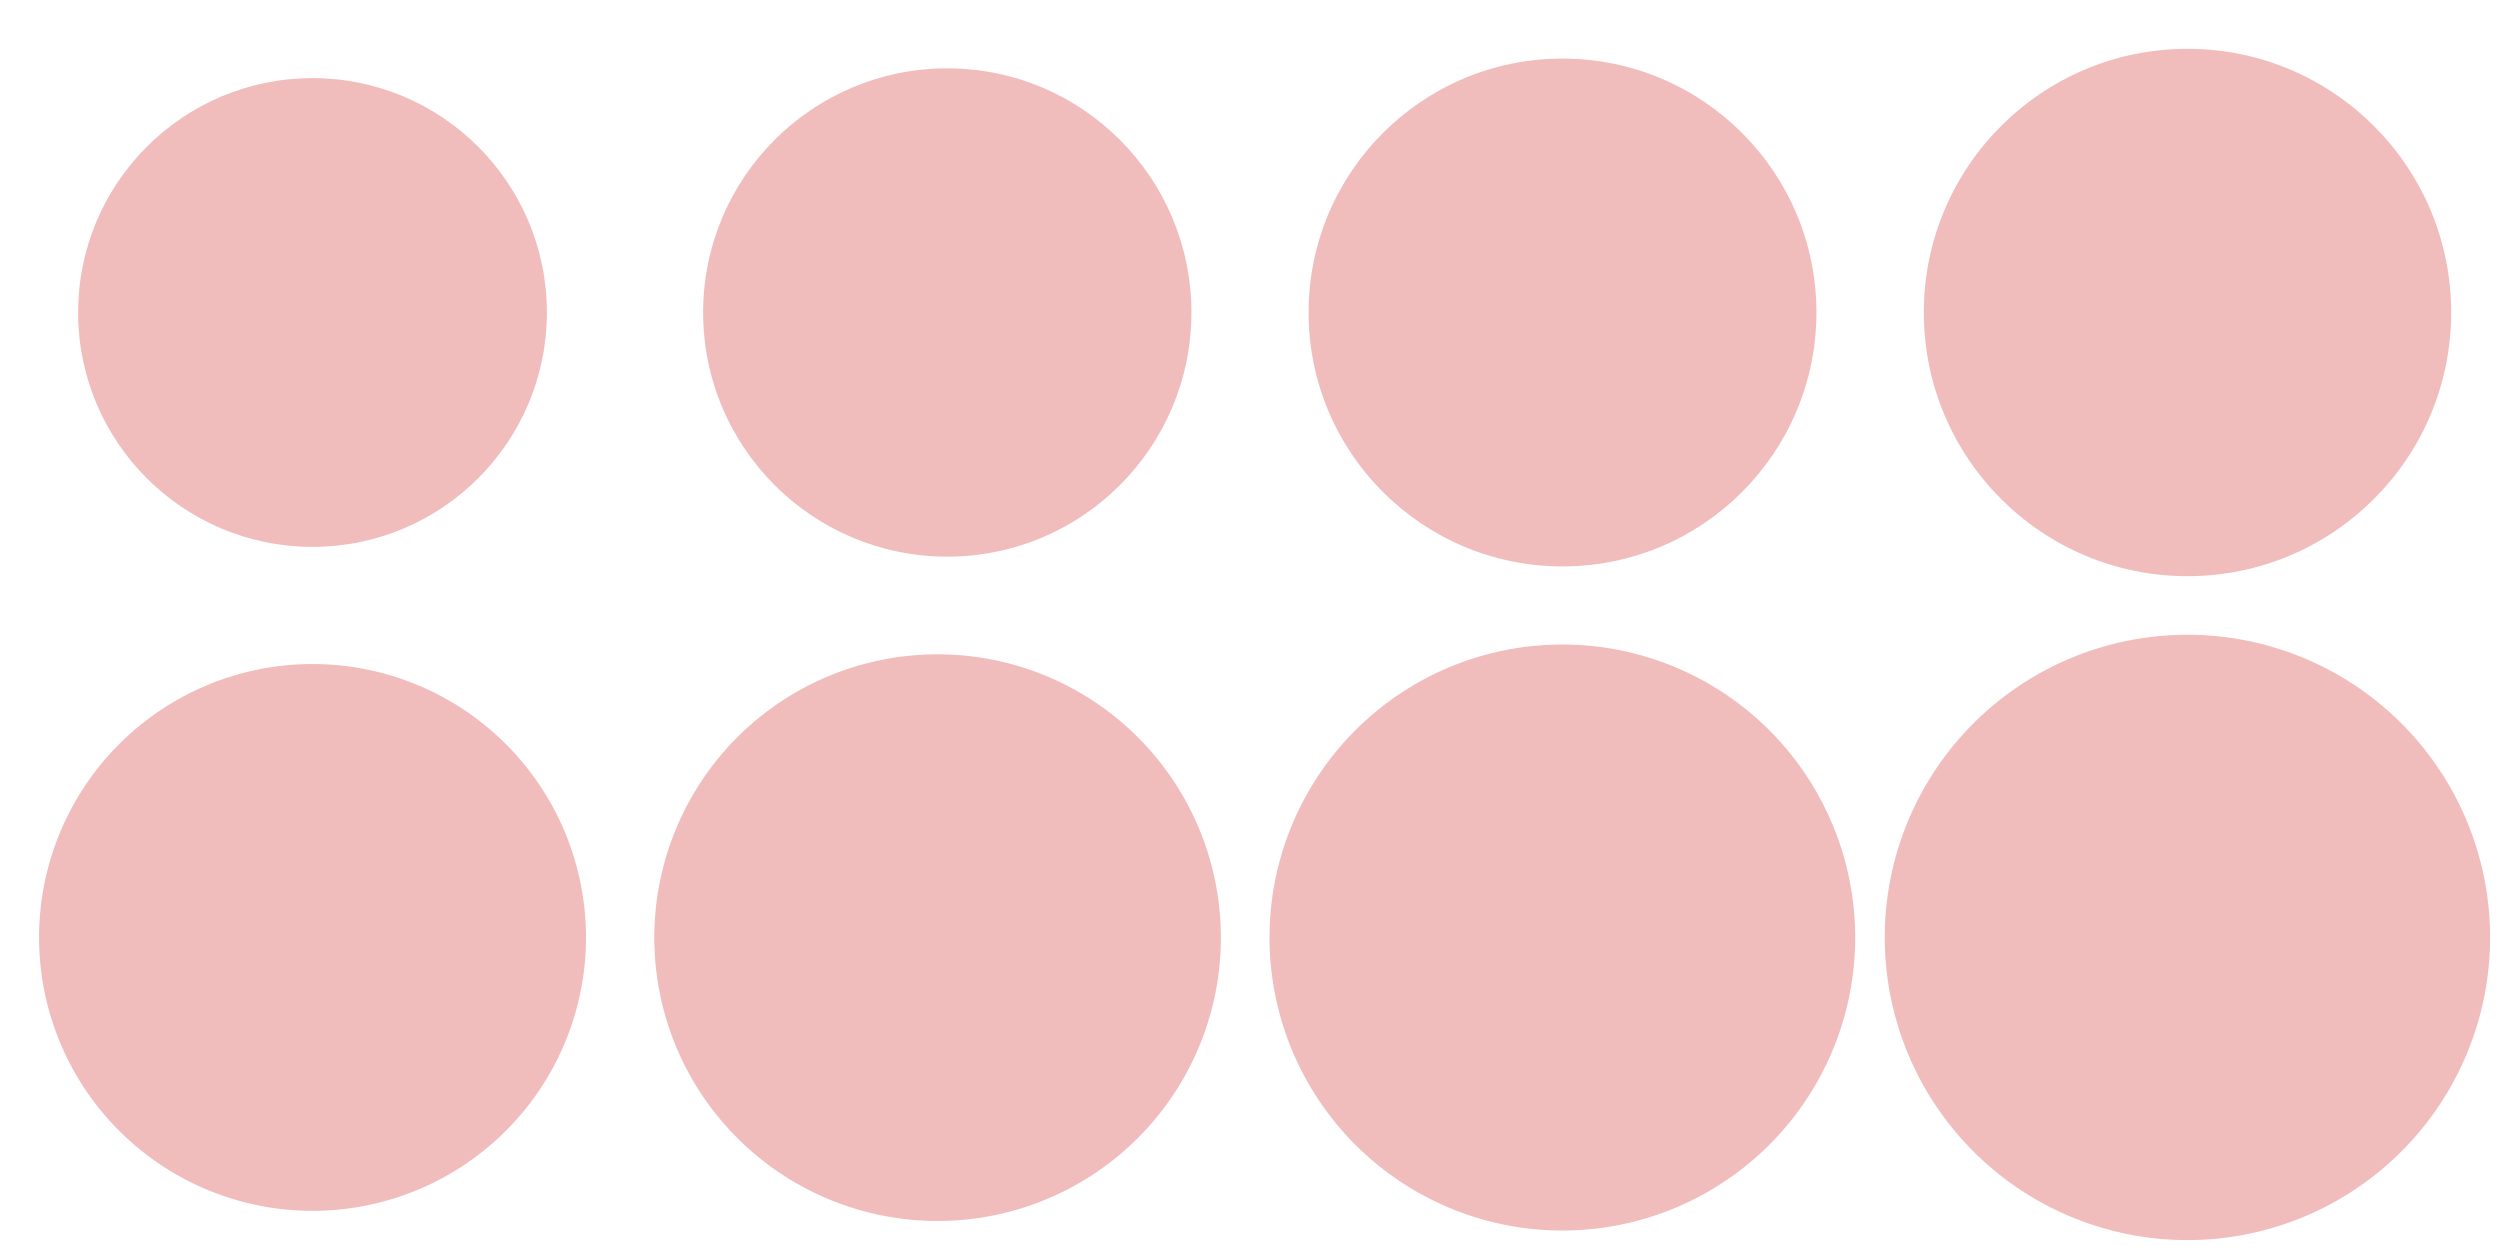 <?xml version="1.0" encoding="UTF-8" standalone="no"?>
<!-- Created with Inkscape (http://www.inkscape.org/) -->

<svg
   xmlns:dc="http://purl.org/dc/elements/1.1/"
   xmlns:cc="http://creativecommons.org/ns#"
   xmlns:rdf="http://www.w3.org/1999/02/22-rdf-syntax-ns#"
   xmlns:svg="http://www.w3.org/2000/svg"
   xmlns="http://www.w3.org/2000/svg"
   xmlns:sodipodi="http://sodipodi.sourceforge.net/DTD/sodipodi-0.dtd"
   xmlns:inkscape="http://www.inkscape.org/namespaces/inkscape"
   width="256"
   height="128"
   id="svg3832"
   version="1.1"
   inkscape:version="0.91 r13725"
   sodipodi:docname="red_animation.svg"
   inkscape:export-filename="/Users/Matt/Documents/Dev/libgdx/box_puzzle/android/assets/640/red_tile.png"
   inkscape:export-xdpi="90"
   inkscape:export-ydpi="90">
  <defs
     id="defs3834" />
  <sodipodi:namedview
     id="base"
     pagecolor="#ffffff"
     bordercolor="#666666"
     borderopacity="1.0"
     inkscape:pageopacity="0.0"
     inkscape:pageshadow="2"
     inkscape:zoom="2.421875"
     inkscape:cx="70.227032"
     inkscape:cy="76.064633"
     inkscape:document-units="px"
     inkscape:current-layer="layer1"
     showgrid="false"
     inkscape:window-width="1440"
     inkscape:window-height="802"
     inkscape:window-x="0"
     inkscape:window-y="0"
     inkscape:window-maximized="1" />
  <g
     inkscape:label="Layer 1"
     inkscape:groupmode="layer"
     id="layer1"
     transform="translate(0,-924.362)">
    <path
       sodipodi:type="arc"
       style="fill:#dd5555;fill-opacity:0.392;stroke:#ffffff;stroke-width:0;stroke-miterlimit:4;stroke-opacity:1;stroke-dasharray:none"
       id="path3840"
       sodipodi:cx="31"
       sodipodi:cy="32.25"
       sodipodi:rx="28.75"
       sodipodi:ry="27.5"
       d="M 59.75,32.25 A 28.75,27.5 0 0 1 31,59.75 28.75,27.5 0 0 1 2.25,32.25 28.75,27.5 0 0 1 31,4.75 28.75,27.5 0 0 1 59.75,32.25 Z"
       transform="matrix(0.974,0,0,1.018,1.809,987.526)" />
    <ellipse
       style="fill:#dd5555;fill-opacity:0.392;stroke:#ffffff;stroke-width:0;stroke-miterlimit:4;stroke-dasharray:none;stroke-opacity:1"
       id="path3840-1"
       cx="32"
       cy="956.362"
       rx="24"
       ry="24" />
    <circle
       style="fill:#dd5555;fill-opacity:0.392;stroke:#ffffff;stroke-width:0;stroke-miterlimit:4;stroke-dasharray:none;stroke-opacity:1"
       id="path3840-1-7"
       cx="97.001"
       cy="956.362"
       r="25" />
    <path
       sodipodi:type="arc"
       style="fill:#dd5555;fill-opacity:0.392;stroke:#ffffff;stroke-width:0;stroke-miterlimit:4;stroke-opacity:1;stroke-dasharray:none"
       id="path3840-1-4"
       sodipodi:cx="31"
       sodipodi:cy="32.25"
       sodipodi:rx="28.75"
       sodipodi:ry="27.5"
       d="M 59.75,32.25 A 28.75,27.5 0 0 1 31,59.75 28.75,27.5 0 0 1 2.25,32.25 28.75,27.5 0 0 1 31,4.75 28.75,27.5 0 0 1 59.75,32.25 Z"
       transform="matrix(1.009,0,0,1.055,64.73,986.353)" />
    <circle
       style="fill:#dd5555;fill-opacity:0.392;stroke:#ffffff;stroke-width:0;stroke-miterlimit:4;stroke-dasharray:none;stroke-opacity:1"
       id="path3840-1-0"
       cx="160"
       cy="956.362"
       r="26" />
    <path
       sodipodi:type="arc"
       style="fill:#dd5555;fill-opacity:0.392;stroke:#ffffff;stroke-width:0;stroke-miterlimit:4;stroke-opacity:1;stroke-dasharray:none"
       id="path3840-1-9"
       sodipodi:cx="31"
       sodipodi:cy="32.25"
       sodipodi:rx="28.75"
       sodipodi:ry="27.5"
       d="M 59.75,32.25 A 28.75,27.5 0 0 1 31,59.75 28.75,27.5 0 0 1 2.25,32.25 28.75,27.5 0 0 1 31,4.75 28.75,27.5 0 0 1 59.75,32.25 Z"
       transform="matrix(1.043,0,0,1.091,127.652,985.18)" />
    <path
       sodipodi:type="arc"
       style="fill:#dd5555;fill-opacity:0.392;stroke:#ffffff;stroke-width:0;stroke-miterlimit:4;stroke-opacity:1;stroke-dasharray:none"
       id="path3840-1-48"
       sodipodi:cx="31"
       sodipodi:cy="32.25"
       sodipodi:rx="28.75"
       sodipodi:ry="27.5"
       d="M 59.75,32.25 A 28.75,27.5 0 0 1 31,59.75 28.75,27.5 0 0 1 2.25,32.25 28.75,27.5 0 0 1 31,4.75 28.75,27.5 0 0 1 59.75,32.25 Z"
       transform="matrix(1.078,0,0,1.127,190.574,984.008)" />
    <circle
       style="fill:#dd5555;fill-opacity:0.392;stroke:#ffffff;stroke-width:0;stroke-miterlimit:4;stroke-dasharray:none;stroke-opacity:1"
       id="path3840-1-8"
       cx="224"
       cy="956.362"
       r="27" />
  </g>
</svg>
